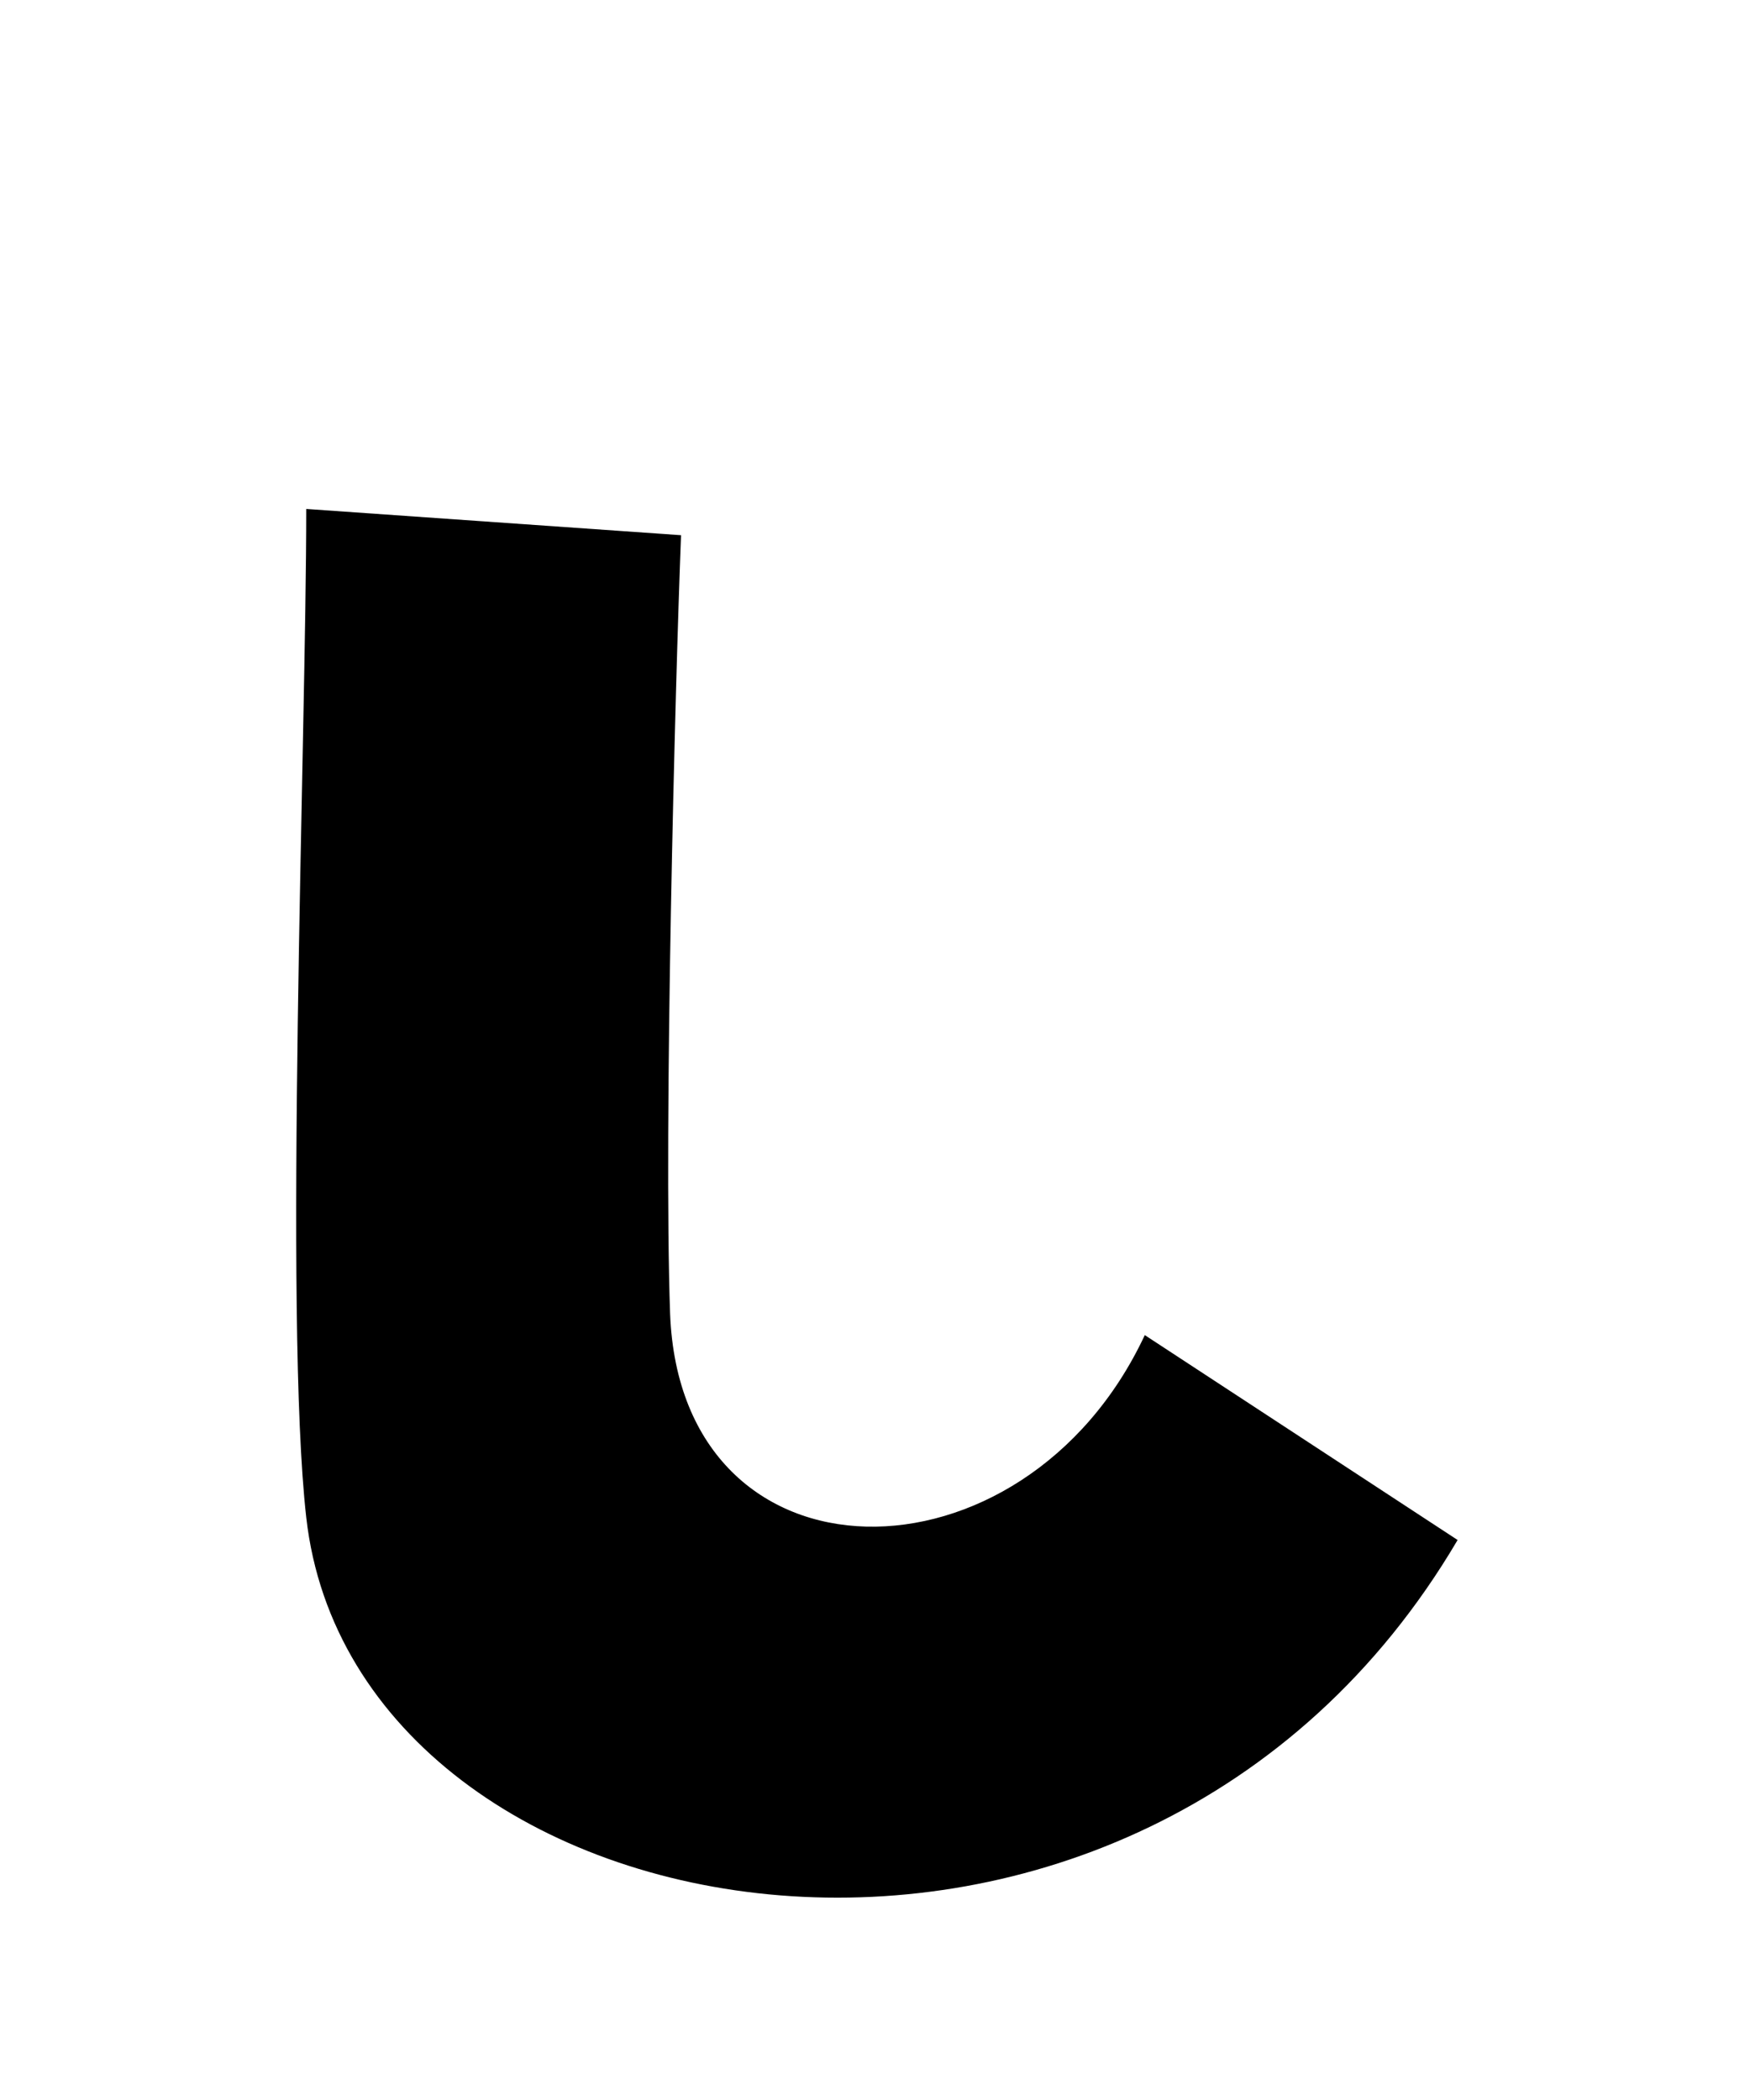 
    <svg xmlns="http://www.w3.org/2000/svg" viewBox="0 0 24 28.8">
      <path d="M15.70 18.31C14.04 21.86 9.34 21.86 9.19 18.02C9.10 15.46 9.26 9.38 9.34 7.34L4.20 6.98C4.20 10.08 3.89 18.07 4.20 20.81C4.87 26.76 15.60 28.58 19.99 21.12Z" transform="translate(0, 0)" />
    </svg>
  